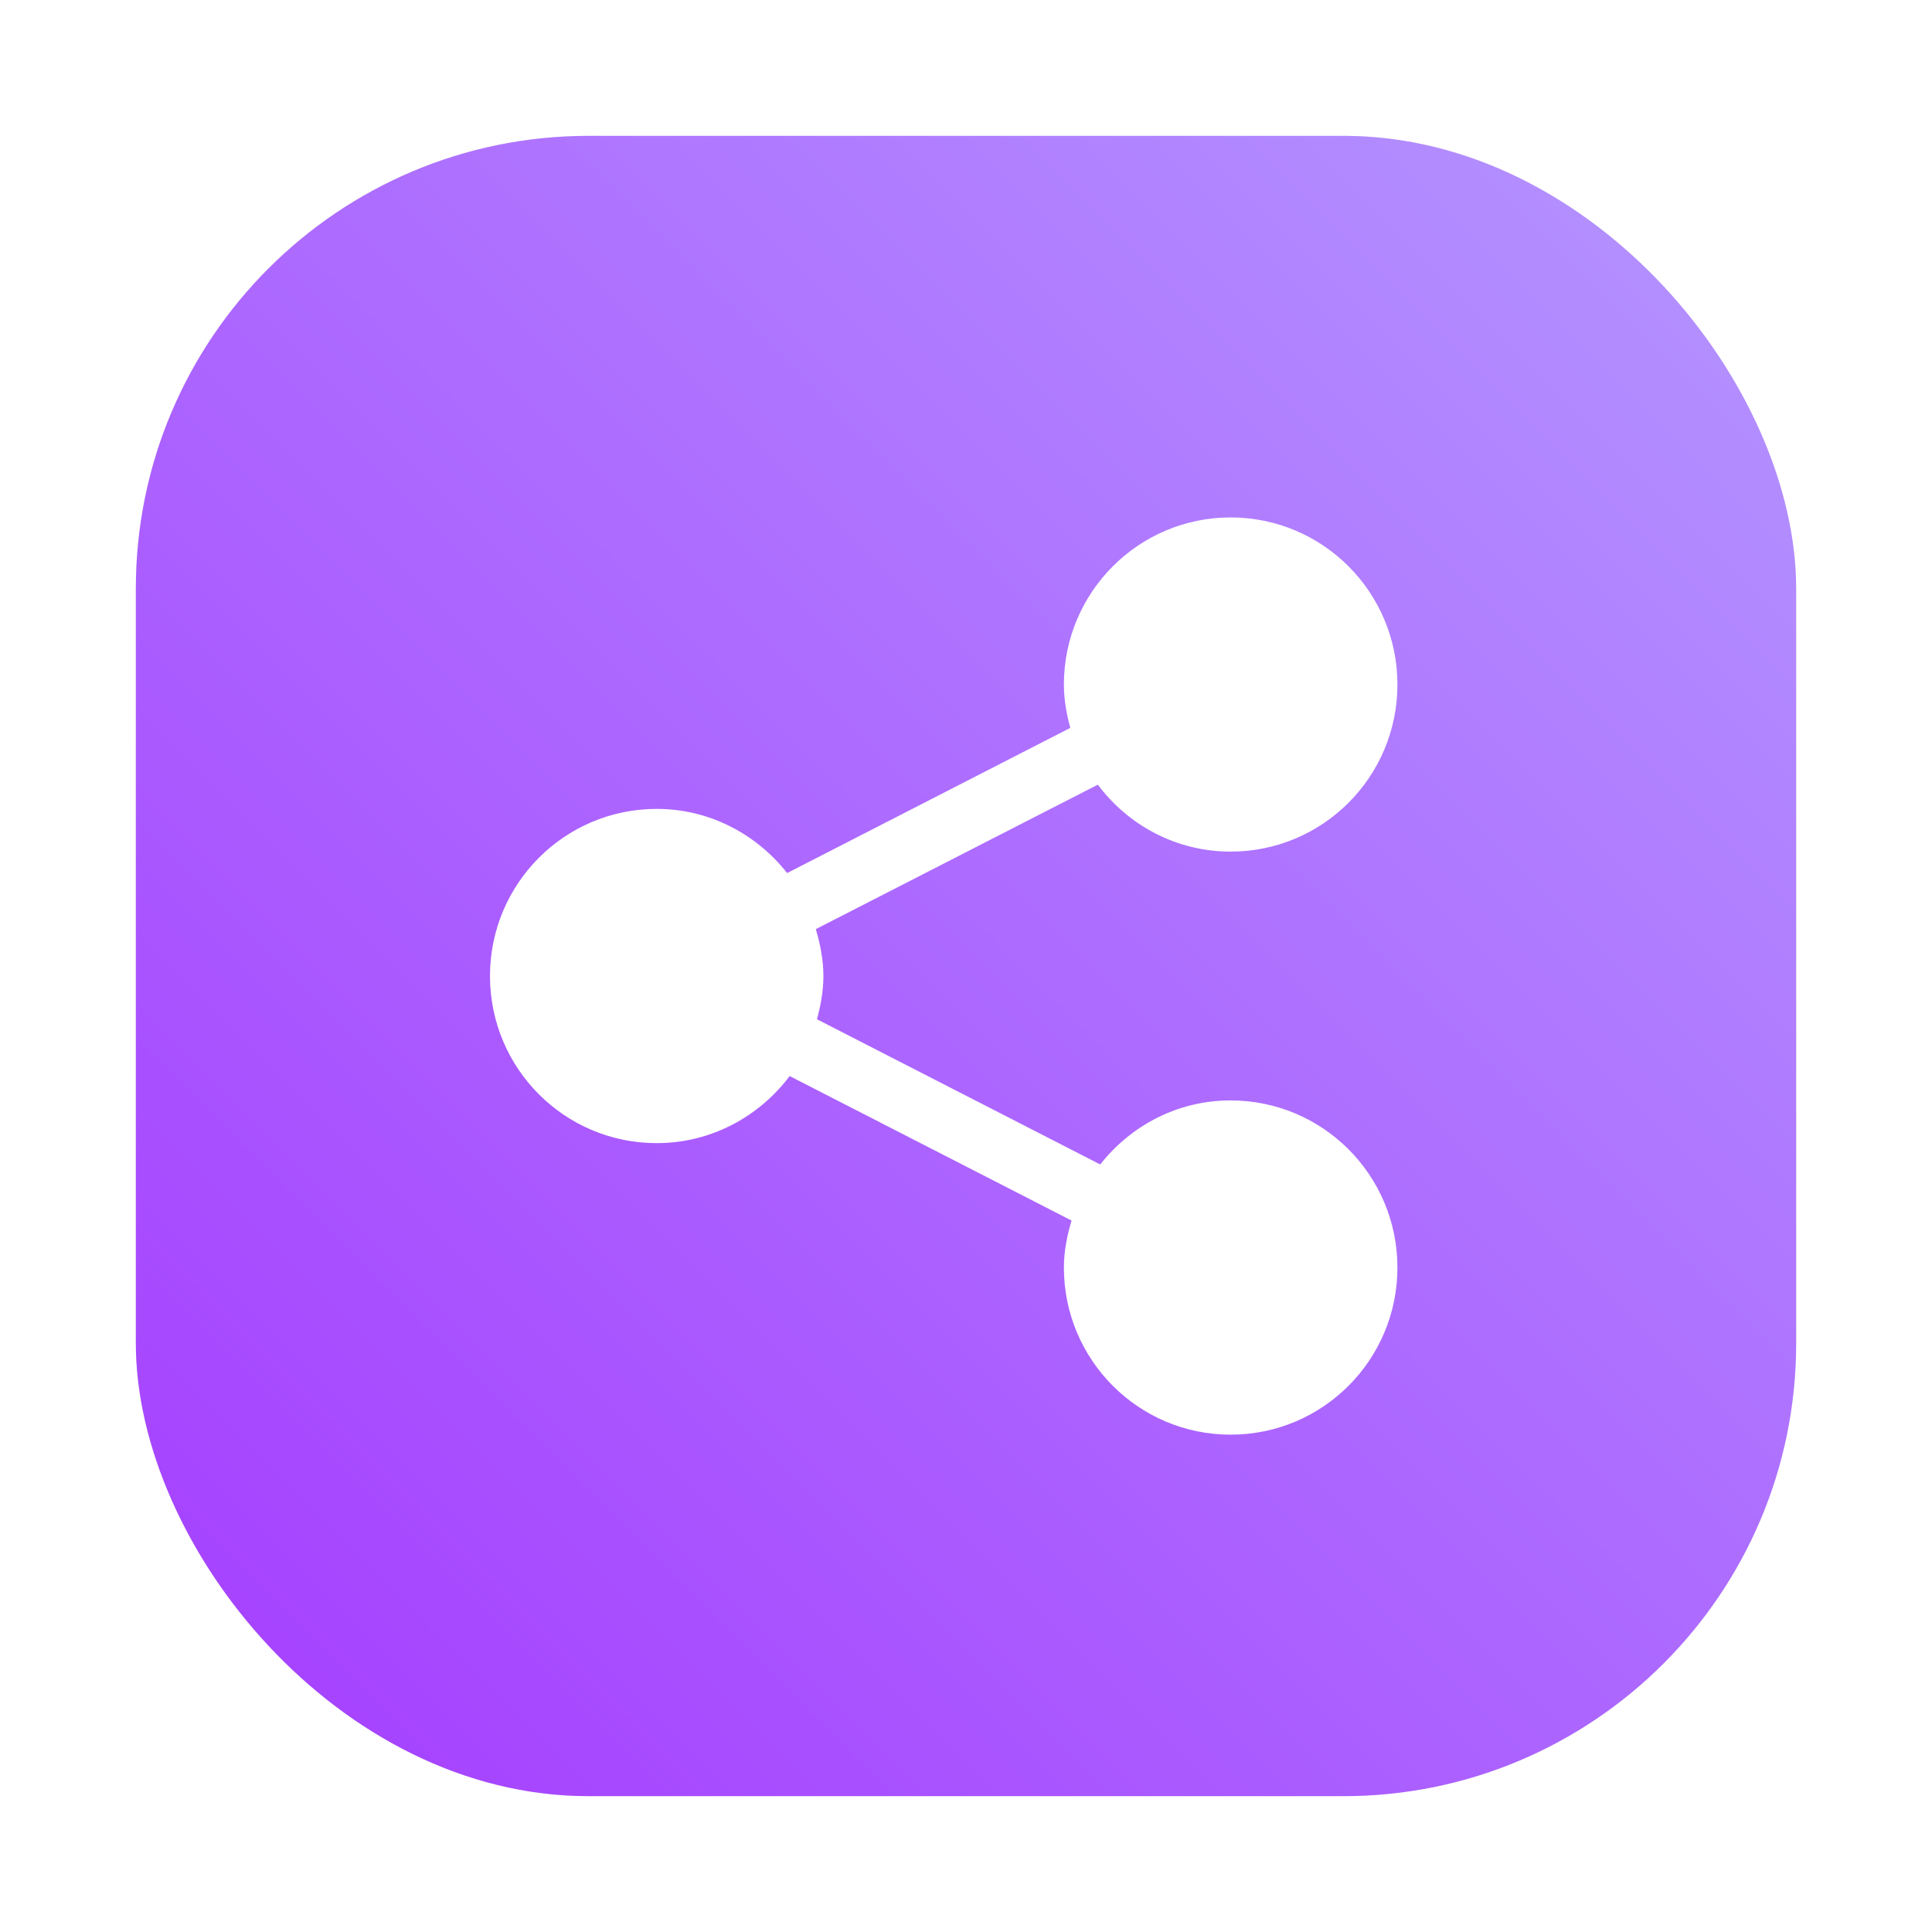 <?xml version="1.0" encoding="UTF-8"?>
<svg width="64" height="64" version="1" xmlns="http://www.w3.org/2000/svg" xmlns:xlink="http://www.w3.org/1999/xlink">
 <defs>
  <filter id="filter1057-1" x="-.027" y="-.027" width="1.054" height="1.054" color-interpolation-filters="sRGB">
   <feGaussianBlur stdDeviation="0.619"/>
  </filter>
  <linearGradient id="linearGradient1053-2" x1="-127" x2="-72" y1="60" y2="5" gradientTransform="translate(197.03 20.81)" gradientUnits="userSpaceOnUse">
   <stop stop-color="#a53cff" offset="0"/>
   <stop stop-color="#b496ff" offset="1"/>
  </linearGradient>
 </defs>
 <g transform="translate(-65.532 -21.32)">
  <rect x="70.032" y="25.82" width="55" height="55" ry="15" fill="#141414" filter="url(#filter1057-1)" opacity=".3" stroke-linecap="round" stroke-width="2.744"/>
  <rect x="70.032" y="25.82" width="55" height="55" ry="15" fill="url(#linearGradient1053-2)" stroke-linecap="round" stroke-width="2.744"/>
  <g transform="matrix(2.729 0 0 2.729 -1035.8 -1405.6)" fill="#fff" stroke="#000" stroke-opacity=".8" stroke-width=".757">
   <g transform="translate(.221 .442)" fill="#fff" stroke-width=".757">
    <g transform="translate(1.357,-1.263)" fill="#fff" stroke-width=".757">
     <g transform="translate(-.41 -.6)" fill="#fff" stroke-width=".757">
      <g transform="matrix(.786 0 0 .784 92.594 111.88)" fill="#fff" stroke-width=".757">
       <g transform="matrix(1.272,0,0,1.276,-114.5,-140.34)" fill="#fff" stroke-width=".757">
        <g transform="matrix(.786 0 0 .784 93.326 112.35)" fill="#fff" stroke-width=".757">
         <path d="m409.03 539.85c-0.819 0-1.541 0.392-2.012 0.991l-4.375-2.247c0.057-0.214 0.099-0.436 0.099-0.669 0-0.254-0.049-0.493-0.117-0.726l4.356-2.236c0.469 0.627 1.21 1.036 2.051 1.036 1.425 0 2.577-1.157 2.577-2.586 0-1.428-1.153-2.586-2.577-2.586-1.421 0-2.575 1.158-2.575 2.586 0 0.234 0.041 0.456 0.099 0.671l-4.374 2.247c-0.472-0.6-1.196-0.993-2.015-0.993-1.423 0-2.575 1.159-2.575 2.587 0 1.429 1.152 2.586 2.575 2.586 0.842 0 1.582-0.411 2.054-1.038l4.354 2.236c-0.068 0.232-0.118 0.473-0.118 0.728 0 1.429 1.154 2.586 2.575 2.586 1.425 0 2.577-1.158 2.577-2.586 0-1.43-1.153-2.587-2.577-2.587z" fill="#fff" stroke="none"/>
        </g>
       </g>
      </g>
     </g>
    </g>
   </g>
  </g>
 </g>
</svg>
